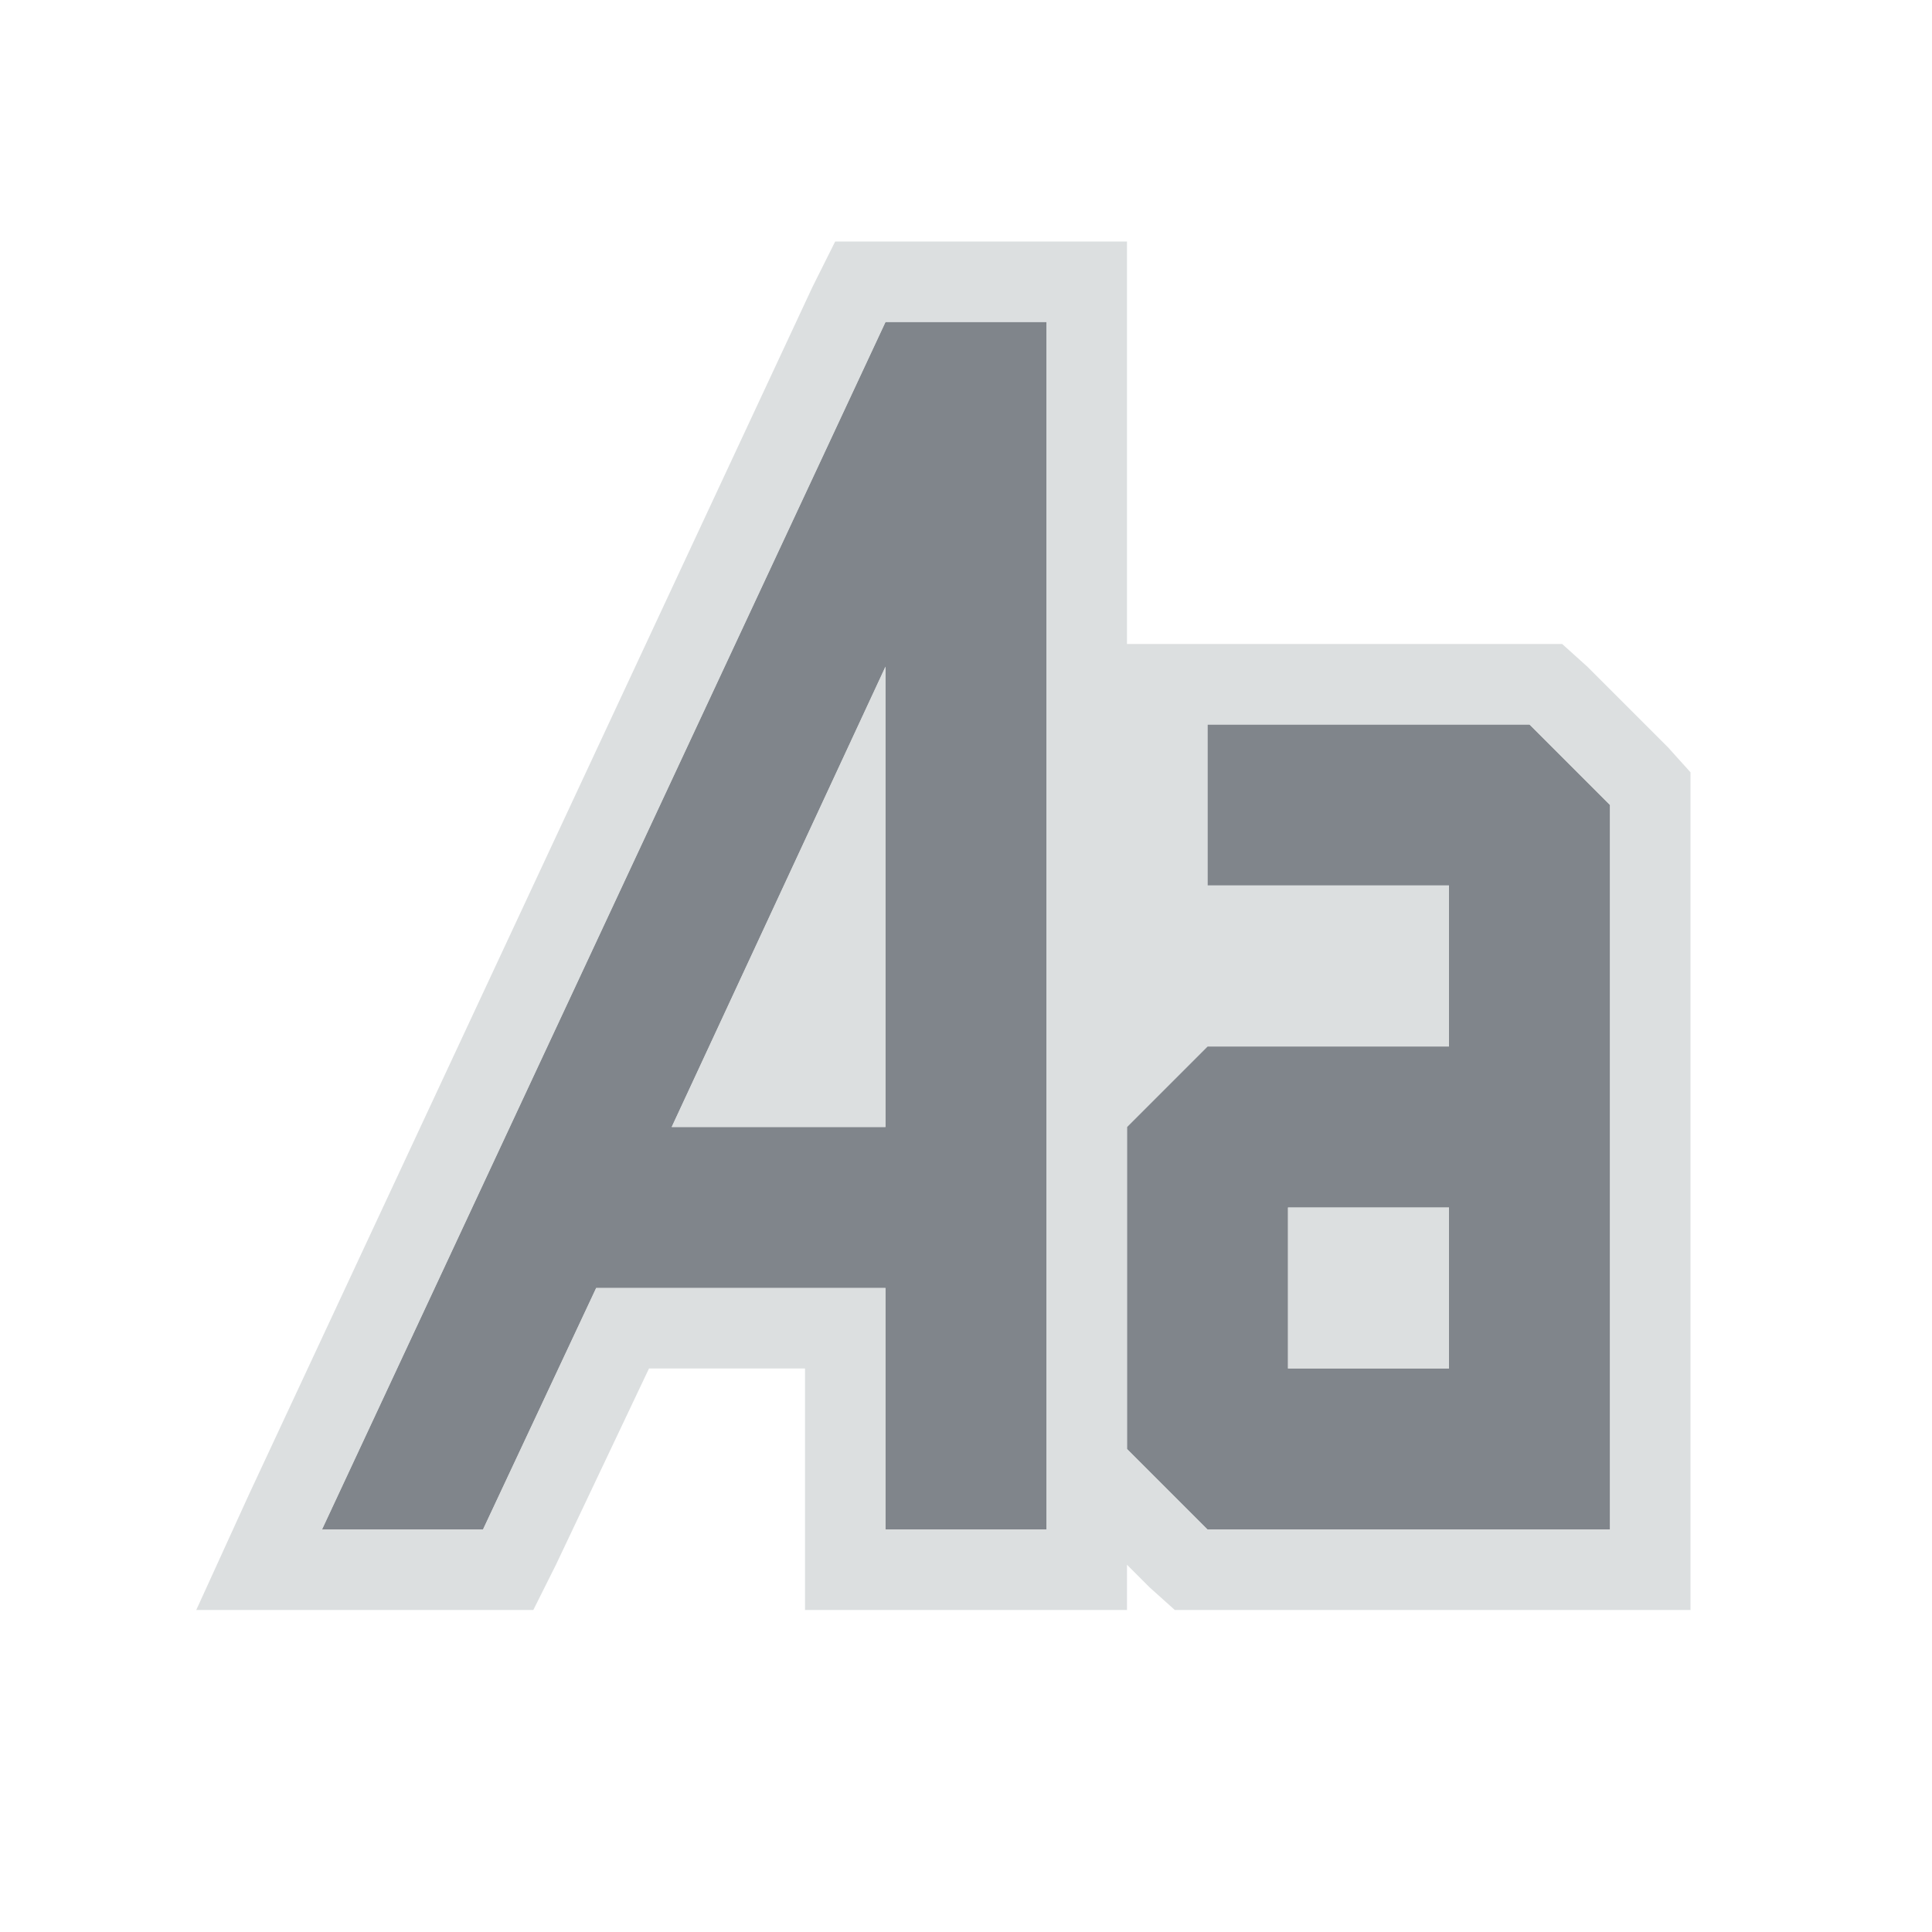 <?xml version="1.0" encoding="UTF-8" standalone="no"?>
<!-- Created with Inkscape (http://www.inkscape.org/) -->

<svg
   xmlns:dc="http://purl.org/dc/elements/1.1/"
   xmlns:cc="http://creativecommons.org/ns#"
   xmlns:rdf="http://www.w3.org/1999/02/22-rdf-syntax-ns#"
   xmlns:svg="http://www.w3.org/2000/svg"
   xmlns="http://www.w3.org/2000/svg"
   xmlns:sodipodi="http://sodipodi.sourceforge.net/DTD/sodipodi-0.dtd"
   xmlns:inkscape="http://www.inkscape.org/namespaces/inkscape"
   id="svg13094"
   height="24"
   width="24"
   version="1.1"
   inkscape:version="0.48.3.1 r9886"
   sodipodi:docname="fonts.svg">
  <defs
     id="defs3016" />
  <sodipodi:namedview
     pagecolor="#ffffff"
     bordercolor="#666666"
     borderopacity="1"
     objecttolerance="10"
     gridtolerance="10"
     guidetolerance="10"
     inkscape:pageopacity="0"
     inkscape:pageshadow="2"
     inkscape:window-width="1920"
     inkscape:window-height="1023"
     id="namedview3014"
     showgrid="true"
     inkscape:zoom="29.5"
     inkscape:cx="9.4637367"
     inkscape:cy="11.233536"
     inkscape:window-x="-10"
     inkscape:window-y="35"
     inkscape:window-maximized="1"
     inkscape:current-layer="svg13094"
     inkscape:snap-bbox="true"
     inkscape:bbox-paths="true"
     inkscape:bbox-nodes="true"
     inkscape:snap-bbox-edge-midpoints="true"
     inkscape:snap-bbox-midpoints="true"
     inkscape:object-paths="true"
     inkscape:snap-intersection-paths="true"
     inkscape:object-nodes="true"
     inkscape:snap-smooth-nodes="true"
     inkscape:snap-midpoints="true"
     inkscape:snap-object-midpoints="true"
     inkscape:snap-center="true">
    <inkscape:grid
       type="xygrid"
       id="grid2982"
       empspacing="5"
       visible="true"
       enabled="true"
       snapvisiblegridlinesonly="true" />
  </sodipodi:namedview>
  <path
     id="path3005"
     d="M 11,4 4,19 6,19 7.406,16 11,16 l 0,3 2,0 0,-3 0,-2 0,-10 -2,0 z M 11,8.281 11,14 8.344,14 11,8.281 z M 15,9 l 0,2 3,0 0,2 -3,0 -1,1 0,1 0,3 1,1 3,0 2,0 0,-9 -1,-1 -4,0 z m 1,6 2,0 0,2 -2,0 0,-2 z"
     style="color:#000000;fill:#434a54;fill-opacity:0.675;fill-rule:nonzero;stroke:none;stroke-width:1;marker:none;visibility:visible;display:inline;overflow:visible;enable-background:accumulate"
     inkscape:connector-curvature="0" />
  <path
     style="font-size:medium;font-style:normal;font-variant:normal;font-weight:normal;font-stretch:normal;text-indent:0;text-align:start;text-decoration:none;line-height:normal;letter-spacing:normal;word-spacing:normal;text-transform:none;direction:ltr;block-progression:tb;writing-mode:lr-tb;text-anchor:start;baseline-shift:baseline;color:#000000;fill:#d1d4d6;fill-opacity:0.743;fill-rule:nonzero;stroke:none;stroke-width:2;marker:none;visibility:visible;display:inline;overflow:visible;enable-background:accumulate;font-family:Sans;-inkscape-font-specification:Sans"
     d="m 10.375,3 -0.281,0.562 -7,15 L 2.438,20 4,20 6,20 6.625,20 6.906,19.438 8.062,17 10,17 l 0,2 0,1 1,0 2,0 1,0 0,-0.562 0.281,0.281 L 14.594,20 15,20 l 3,0 2,0 1,0 0,-1 0,-9 0,-0.406 -0.281,-0.312 -1,-1 L 19.406,8 19,8 15,8 14,8 14,4 14,3 13,3 11,3 z M 11,4 l 2,0 0,10 0,2 0,3 -2,0 0,-3 L 7.406,16 6,19 4,19 z M 11,8.281 8.344,14 11,14 z M 15,9 l 4,0 1,1 0,9 -2,0 -3,0 -1,-1 0,-3 0,-1 1,-1 3,0 0,-2 -3,0 z m 1,6 0,2 2,0 0,-2 z"
     id="path3019"
     inkscape:connector-curvature="0"
     sodipodi:nodetypes="cccccccccccccccccccccccccccccccccccccccccccccccccccccccccccccccccccccc" />
</svg>
